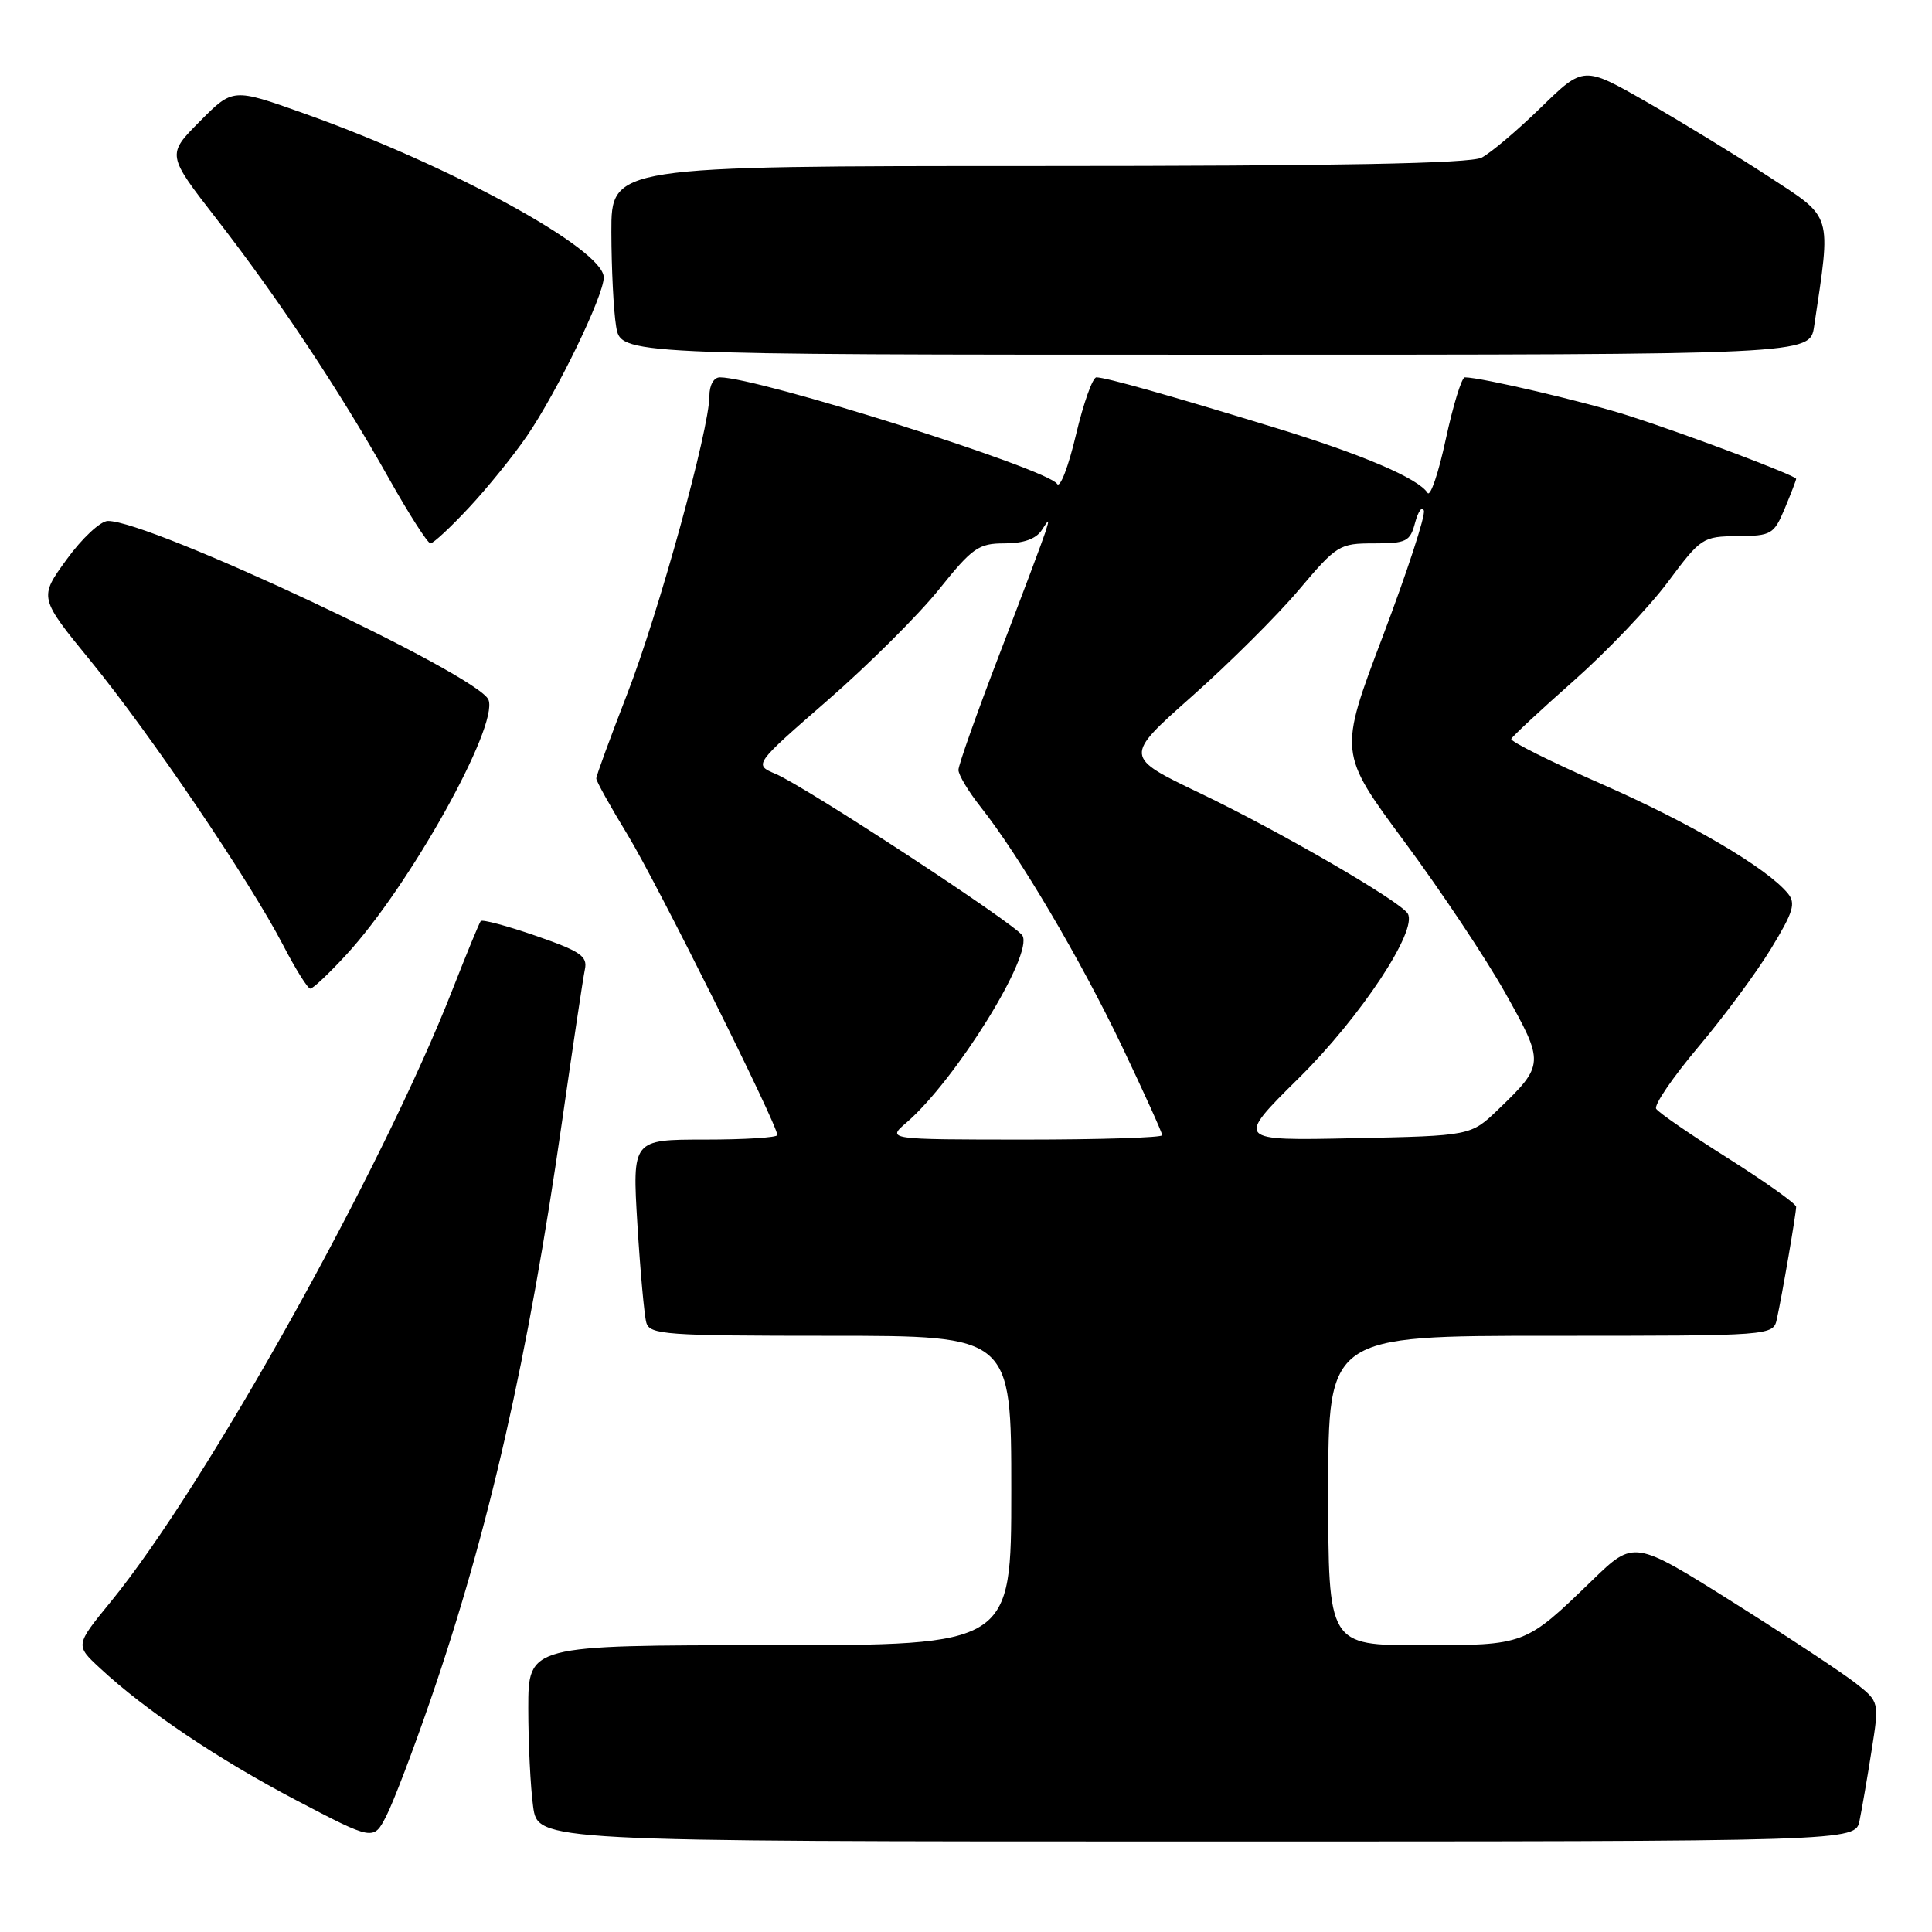 <?xml version="1.0" encoding="UTF-8" standalone="no"?>
<!DOCTYPE svg PUBLIC "-//W3C//DTD SVG 1.1//EN" "http://www.w3.org/Graphics/SVG/1.1/DTD/svg11.dtd" >
<svg xmlns="http://www.w3.org/2000/svg" xmlns:xlink="http://www.w3.org/1999/xlink" version="1.1" viewBox="0 0 256 256">
 <g >
 <path fill="currentColor"
d=" M 56.99 225.41 C 64.76 202.91 69.99 179.91 74.49 148.50 C 75.91 138.60 77.26 129.58 77.50 128.45 C 77.87 126.70 76.93 126.06 71.00 124.00 C 67.19 122.68 63.90 121.80 63.70 122.05 C 63.50 122.30 61.84 126.33 60.01 131.00 C 50.71 154.82 27.28 196.83 14.67 212.25 C 9.97 218.00 9.97 218.00 13.24 221.03 C 19.27 226.64 28.90 233.11 39.23 238.53 C 49.50 243.91 49.50 243.91 51.19 240.62 C 52.12 238.81 54.73 231.97 56.99 225.41 Z  M 246.40 241.25 C 246.71 239.74 247.43 235.57 247.99 232.00 C 249.02 225.50 249.02 225.50 245.91 223.05 C 244.20 221.70 236.89 216.87 229.66 212.32 C 216.51 204.05 216.51 204.05 211.00 209.38 C 202.07 218.03 202.15 218.00 188.28 218.00 C 176.00 218.00 176.00 218.00 176.00 197.50 C 176.00 177.00 176.00 177.00 205.48 177.00 C 234.96 177.00 234.96 177.00 235.45 174.75 C 236.15 171.58 238.00 160.78 238.00 159.91 C 238.00 159.51 233.95 156.63 229.01 153.50 C 224.06 150.38 219.76 147.42 219.45 146.92 C 219.14 146.42 221.65 142.75 225.01 138.76 C 228.38 134.77 232.72 128.90 234.66 125.72 C 237.64 120.83 237.99 119.69 236.88 118.36 C 234.08 114.98 223.94 109.03 212.25 103.90 C 205.51 100.94 200.11 98.25 200.25 97.91 C 200.39 97.58 204.10 94.12 208.50 90.23 C 212.90 86.34 218.53 80.44 221.00 77.12 C 225.38 71.24 225.62 71.08 230.24 71.04 C 234.72 71.00 235.05 70.81 236.49 67.38 C 237.32 65.39 238.00 63.62 238.00 63.45 C 238.00 63.03 223.87 57.69 216.00 55.15 C 210.31 53.30 196.25 50.00 194.10 50.00 C 193.68 50.00 192.55 53.68 191.58 58.17 C 190.62 62.66 189.53 65.88 189.16 65.31 C 187.93 63.39 180.57 60.24 169.00 56.69 C 154.98 52.39 146.50 50.00 145.28 50.00 C 144.78 50.00 143.56 53.43 142.57 57.62 C 141.58 61.82 140.46 64.74 140.07 64.12 C 138.84 62.13 100.45 50.00 95.39 50.00 C 94.58 50.00 94.00 51.03 94.00 52.46 C 94.00 56.86 87.27 81.25 83.09 92.00 C 80.85 97.78 79.01 102.79 79.01 103.15 C 79.00 103.50 80.88 106.88 83.18 110.65 C 87.00 116.92 103.00 149.00 103.00 150.40 C 103.00 150.73 98.68 151.00 93.39 151.00 C 83.78 151.00 83.78 151.00 84.46 162.25 C 84.84 168.44 85.37 174.29 85.64 175.25 C 86.09 176.85 88.13 177.00 110.07 177.00 C 134.00 177.00 134.00 177.00 134.00 197.50 C 134.00 218.00 134.00 218.00 102.00 218.00 C 70.00 218.00 70.00 218.00 70.00 226.36 C 70.00 230.96 70.29 236.81 70.64 239.36 C 71.27 244.00 71.27 244.00 158.56 244.00 C 245.84 244.00 245.84 244.00 246.40 241.25 Z  M 45.89 126.50 C 54.27 117.41 66.08 96.24 64.73 92.73 C 63.48 89.48 19.76 68.94 14.28 69.03 C 13.30 69.05 10.85 71.34 8.83 74.13 C 5.15 79.19 5.15 79.19 12.04 87.62 C 19.91 97.25 33.13 116.77 37.52 125.25 C 39.16 128.41 40.78 131.00 41.12 131.00 C 41.47 131.00 43.61 128.98 45.89 126.50 Z  M 62.15 67.25 C 64.59 64.64 68.04 60.38 69.81 57.79 C 73.81 51.96 80.00 39.18 80.00 36.76 C 80.00 33.02 59.69 21.92 40.18 14.99 C 30.85 11.67 30.85 11.67 26.47 16.09 C 22.09 20.50 22.09 20.50 28.69 29.00 C 36.85 39.51 45.05 51.86 51.47 63.29 C 54.16 68.08 56.67 72.00 57.04 72.00 C 57.42 72.00 59.72 69.86 62.15 67.25 Z  M 240.38 43.25 C 242.65 28.06 242.93 29.00 234.33 23.38 C 230.02 20.57 222.75 16.12 218.17 13.50 C 209.83 8.73 209.83 8.73 204.17 14.25 C 201.05 17.29 197.52 20.27 196.32 20.89 C 194.79 21.67 177.15 22.00 137.57 22.00 C 81.00 22.00 81.00 22.00 81.01 30.75 C 81.02 35.56 81.30 41.19 81.64 43.25 C 82.26 47.00 82.26 47.00 161.04 47.00 C 239.82 47.00 239.82 47.00 240.38 43.25 Z  M 120.11 148.75 C 126.65 143.11 137.00 126.42 135.47 123.96 C 134.52 122.42 106.68 104.19 102.78 102.55 C 99.87 101.32 99.87 101.32 109.69 92.77 C 115.10 88.06 121.72 81.46 124.42 78.10 C 128.86 72.56 129.66 72.00 133.11 72.00 C 135.62 72.00 137.28 71.41 138.03 70.25 C 139.04 68.67 139.09 68.70 138.52 70.50 C 138.17 71.60 135.44 78.87 132.44 86.67 C 129.45 94.46 127.00 101.37 127.00 102.02 C 127.00 102.68 128.32 104.87 129.92 106.90 C 135.07 113.40 143.20 127.18 148.68 138.67 C 151.61 144.82 154.00 150.11 154.00 150.42 C 154.00 150.74 145.79 151.00 135.75 151.00 C 117.50 150.99 117.50 150.99 120.11 148.75 Z  M 172.13 142.82 C 180.29 134.75 187.90 123.26 186.53 121.05 C 185.51 119.40 169.57 110.16 159.05 105.12 C 148.92 100.27 148.92 100.27 157.89 92.31 C 162.83 87.93 169.22 81.58 172.09 78.18 C 177.13 72.21 177.48 72.00 182.05 72.00 C 186.37 72.00 186.85 71.76 187.51 69.25 C 187.92 67.74 188.44 67.02 188.67 67.65 C 188.91 68.28 186.46 75.77 183.24 84.28 C 177.38 99.75 177.38 99.75 186.07 111.49 C 190.85 117.94 196.87 126.97 199.45 131.56 C 204.67 140.86 204.66 141.10 198.53 147.00 C 194.89 150.50 194.89 150.50 179.30 150.82 C 163.71 151.15 163.71 151.15 172.13 142.82 Z "/>
</g>
</svg>